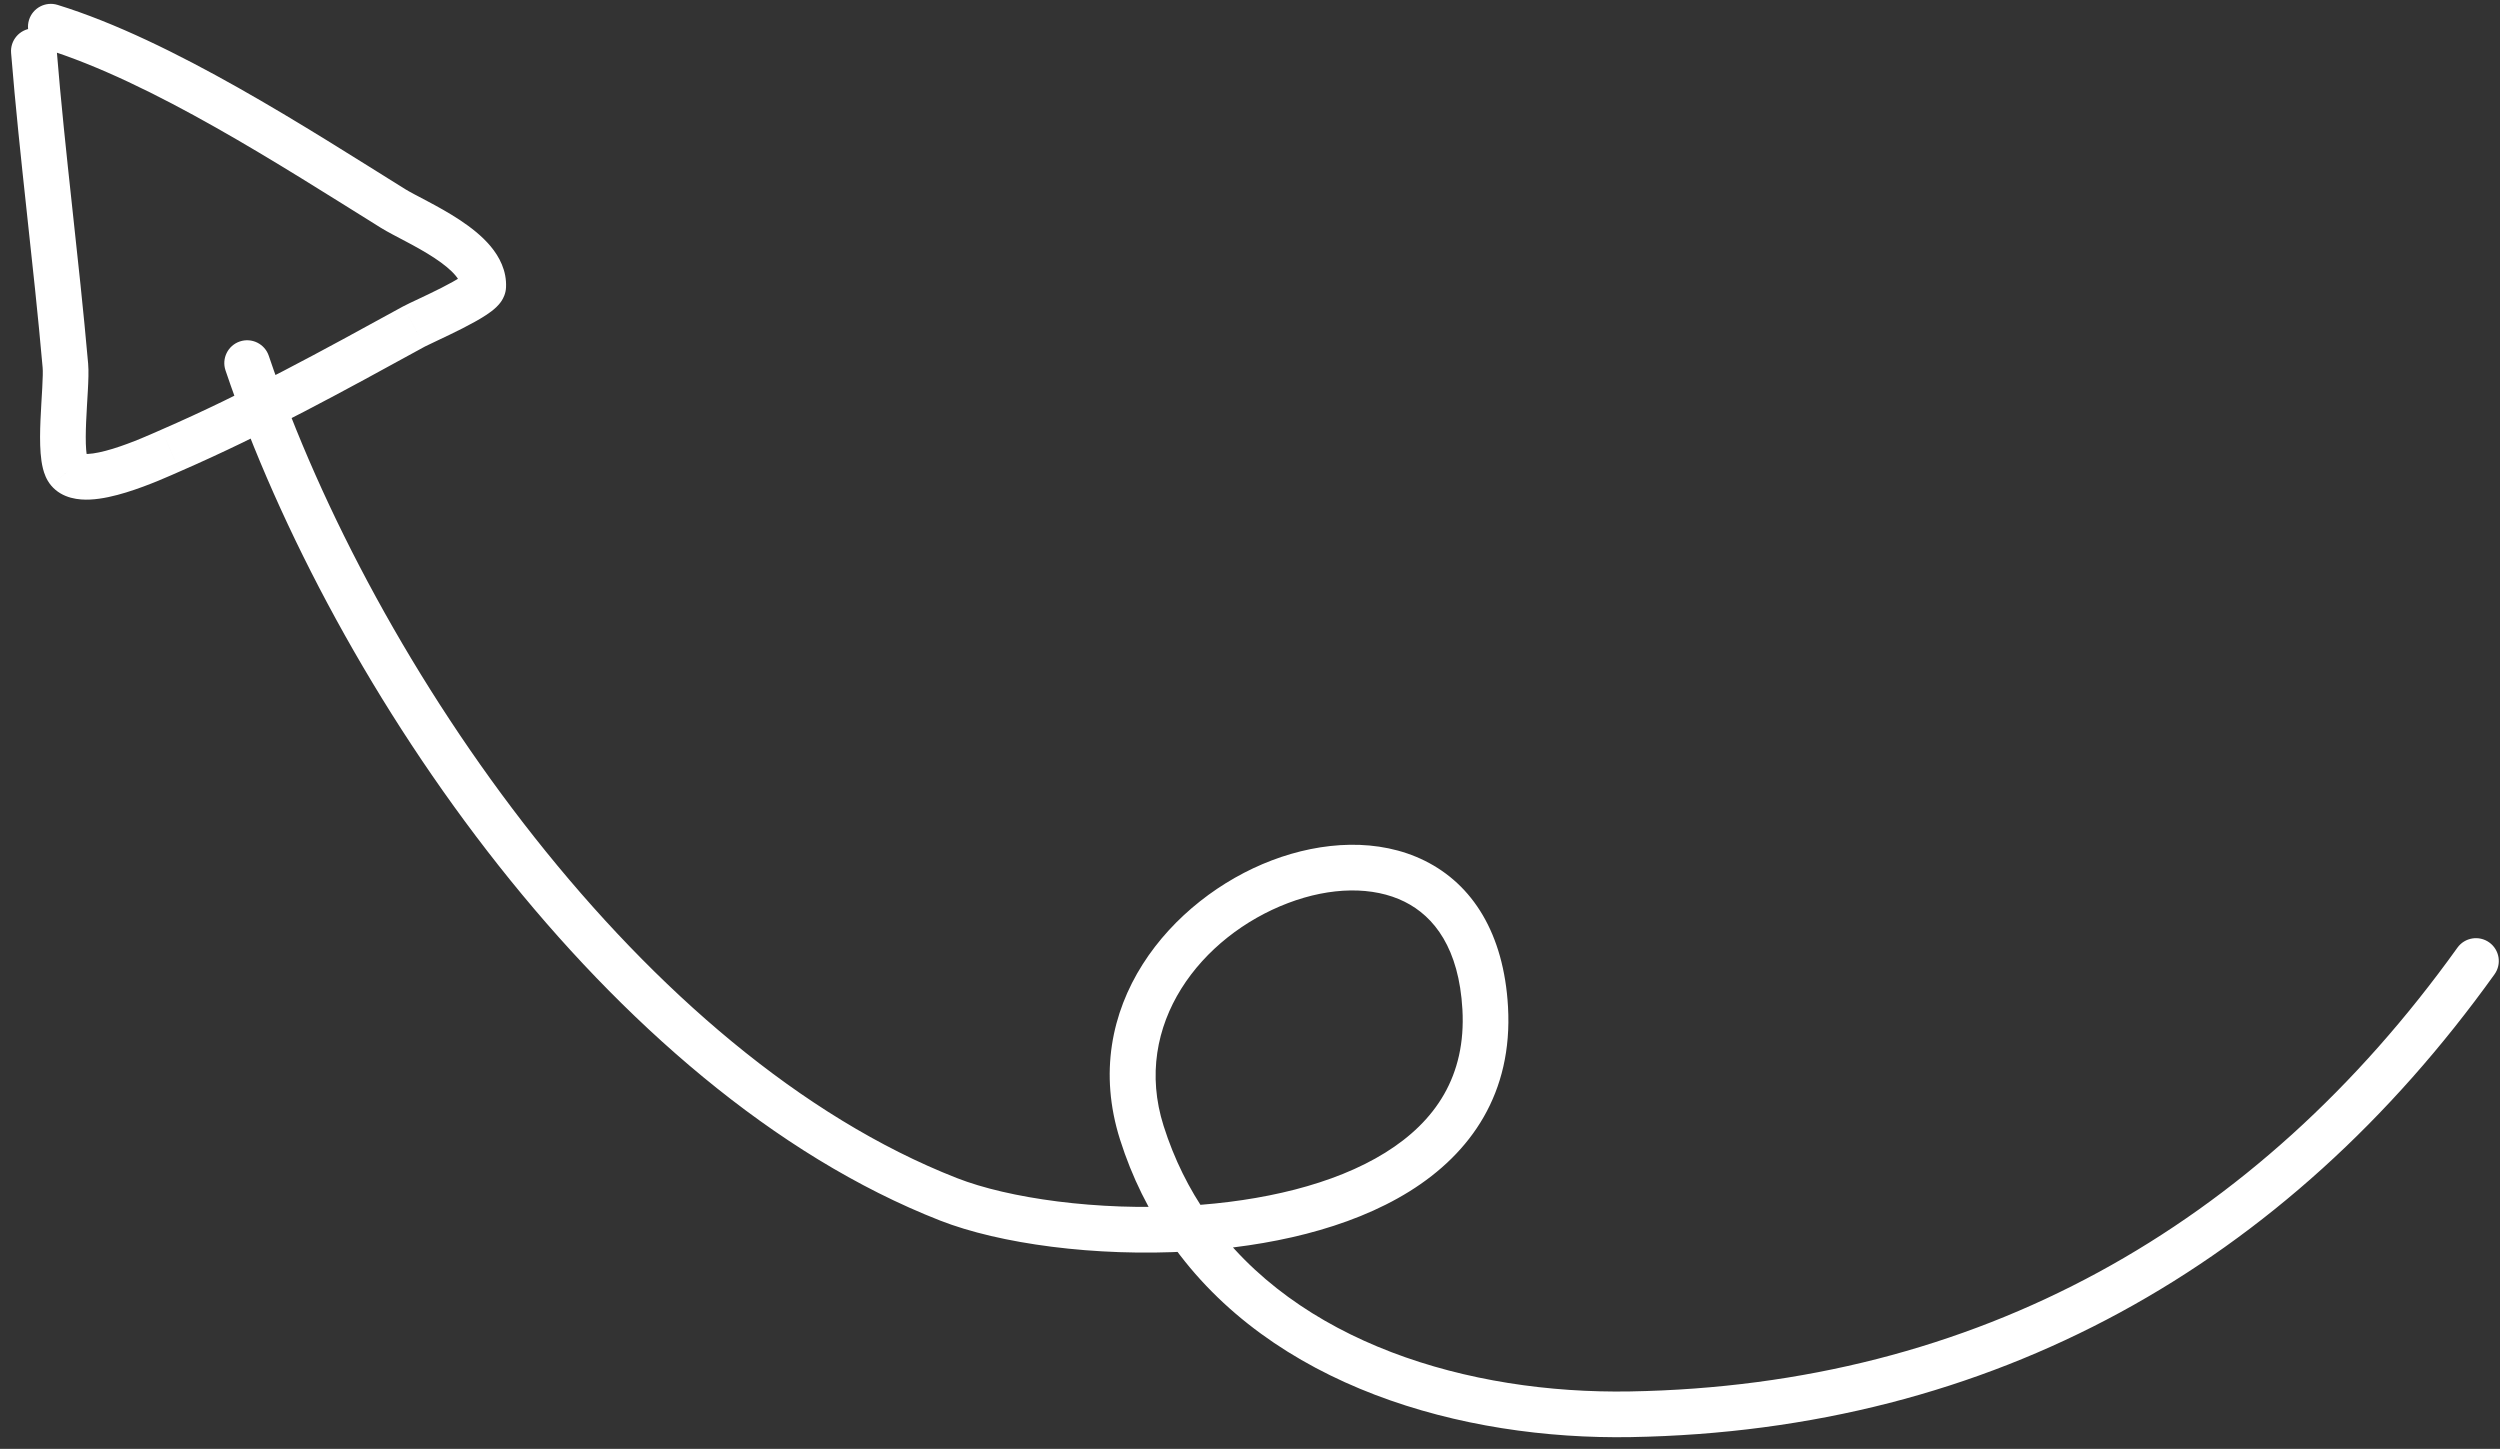 <svg width="176" height="102" viewBox="0 0 176 102" fill="none" xmlns="http://www.w3.org/2000/svg">
<rect x="0" y="0" width="176" height="102" fill="#333333" stroke="none"/>
<path d="M0.781 3.731C0.709 2.846 1.369 2.071 2.254 1.999C3.139 1.927 3.914 2.586 3.986 3.471L0.781 3.731ZM4.604 25.741L3.002 25.883L3.002 25.882L4.604 25.741ZM4.822 33.135L3.589 34.167L3.589 34.166L4.822 33.135ZM12.01 31.72L12.651 33.194L12.65 33.194L12.01 31.72ZM29.146 22.984L28.373 21.574L28.374 21.574L29.146 22.984ZM34.018 20.163L32.412 20.086L32.413 20.086L34.018 20.163ZM27.664 14.673L28.513 13.308L28.513 13.308L27.664 14.673ZM3.104 3.416C2.256 3.154 1.78 2.254 2.042 1.406C2.304 0.558 3.204 0.082 4.052 0.344L3.104 3.416ZM15.876 26.077C15.592 25.236 16.043 24.323 16.884 24.039C17.726 23.755 18.638 24.207 18.922 25.048L15.876 26.077ZM66.779 84.433L67.365 82.936L66.779 84.433ZM104.559 70.971L106.164 70.881L106.164 70.881L104.559 70.971ZM80.383 79.743L78.851 80.229L80.383 79.743ZM114.797 99.564L114.825 101.172L114.825 101.172L114.797 99.564ZM173.001 66.718C173.518 65.997 174.522 65.831 175.244 66.348C175.966 66.866 176.132 67.87 175.614 68.592L173.001 66.718ZM3.986 3.471C4.284 7.146 4.675 10.814 5.074 14.501C5.472 18.183 5.879 21.887 6.205 25.601L3.002 25.882C2.68 22.208 2.277 18.54 1.877 14.847C1.479 11.162 1.083 7.454 0.781 3.731L3.986 3.471ZM6.205 25.599C6.251 26.114 6.221 26.823 6.185 27.486C6.146 28.209 6.095 28.95 6.063 29.708C6.032 30.462 6.024 31.135 6.065 31.656C6.085 31.916 6.115 32.095 6.142 32.204C6.177 32.34 6.18 32.252 6.056 32.105L3.589 34.166C3.261 33.774 3.108 33.319 3.025 32.994C2.936 32.642 2.887 32.265 2.859 31.905C2.803 31.186 2.817 30.356 2.85 29.573C2.883 28.796 2.939 27.966 2.974 27.313C3.013 26.601 3.024 26.128 3.002 25.883L6.205 25.599ZM6.056 32.104C5.831 31.835 5.661 31.982 6.193 31.957C6.632 31.937 7.237 31.809 7.943 31.593C9.344 31.163 10.749 30.514 11.369 30.245L12.65 33.194C12.119 33.425 10.504 34.17 8.885 34.666C8.082 34.913 7.178 35.131 6.341 35.169C5.598 35.204 4.387 35.121 3.589 34.167L6.056 32.104ZM11.369 30.245C17.195 27.713 22.721 24.673 28.373 21.574L29.919 24.394C24.292 27.479 18.635 30.593 12.651 33.194L11.369 30.245ZM28.374 21.574C28.594 21.453 29.05 21.241 29.494 21.032C29.978 20.804 30.544 20.535 31.087 20.259C31.639 19.978 32.121 19.712 32.451 19.495C32.53 19.443 32.593 19.399 32.64 19.363C32.664 19.345 32.681 19.331 32.694 19.32C32.7 19.315 32.705 19.311 32.708 19.308C32.712 19.305 32.713 19.304 32.713 19.304C32.713 19.304 32.711 19.306 32.707 19.309C32.703 19.314 32.697 19.32 32.69 19.329C32.675 19.346 32.648 19.378 32.617 19.427C32.568 19.503 32.429 19.735 32.412 20.086L35.624 20.241C35.603 20.676 35.428 21.001 35.314 21.178C35.191 21.367 35.051 21.517 34.94 21.623C34.718 21.837 34.456 22.025 34.219 22.181C33.735 22.499 33.124 22.83 32.545 23.125C31.956 23.425 31.351 23.711 30.865 23.941C30.339 24.189 30.027 24.335 29.919 24.394L28.374 21.574ZM32.413 20.086C32.417 19.997 32.388 19.779 32.066 19.395C31.745 19.009 31.241 18.596 30.594 18.168C29.958 17.748 29.258 17.362 28.587 17.006C27.962 16.674 27.271 16.323 26.814 16.038L28.513 13.308C28.846 13.515 29.361 13.776 30.095 14.166C30.783 14.531 31.596 14.976 32.367 15.486C33.126 15.988 33.923 16.602 34.534 17.332C35.145 18.063 35.682 19.05 35.624 20.241L32.413 20.086ZM26.814 16.038C19.822 11.686 10.703 5.76 3.104 3.416L4.052 0.344C12.152 2.842 21.707 9.072 28.513 13.308L26.814 16.038ZM18.922 25.048C22.592 35.91 29.17 48.244 37.633 58.951C46.109 69.671 56.373 78.634 67.365 82.936L66.193 85.93C54.477 81.345 43.784 71.916 35.111 60.945C26.427 49.959 19.668 37.301 15.876 26.077L18.922 25.048ZM67.365 82.936C70.988 84.354 77.239 85.26 83.596 84.883L83.787 88.092C77.109 88.489 70.366 87.563 66.193 85.93L67.365 82.936ZM83.596 84.883C88.819 84.573 93.885 83.41 97.519 81.15C101.062 78.948 103.218 75.743 102.954 71.062L106.164 70.881C106.505 76.931 103.581 81.168 99.216 83.881C94.942 86.538 89.272 87.767 83.787 88.092L83.596 84.883ZM102.954 71.062C102.712 66.778 100.98 64.523 98.88 63.48C96.677 62.385 93.689 62.432 90.68 63.575C84.585 65.889 79.651 72.11 81.916 79.257L78.851 80.229C75.883 70.864 82.502 63.241 89.538 60.569C93.093 59.218 97.063 58.986 100.311 60.6C103.662 62.265 105.872 65.706 106.164 70.881L102.954 71.062ZM81.916 79.257C82.663 81.615 83.715 83.711 85.01 85.568L82.373 87.407C80.893 85.285 79.696 82.897 78.851 80.229L81.916 79.257ZM85.01 85.568C91.245 94.505 103.352 98.156 114.769 97.957L114.825 101.172C102.906 101.38 89.486 97.605 82.373 87.407L85.01 85.568ZM114.768 97.957C139.133 97.531 158.872 86.43 173.001 66.718L175.614 68.592C160.934 89.073 140.273 100.727 114.825 101.172L114.768 97.957Z" fill="white"/>
</svg>
